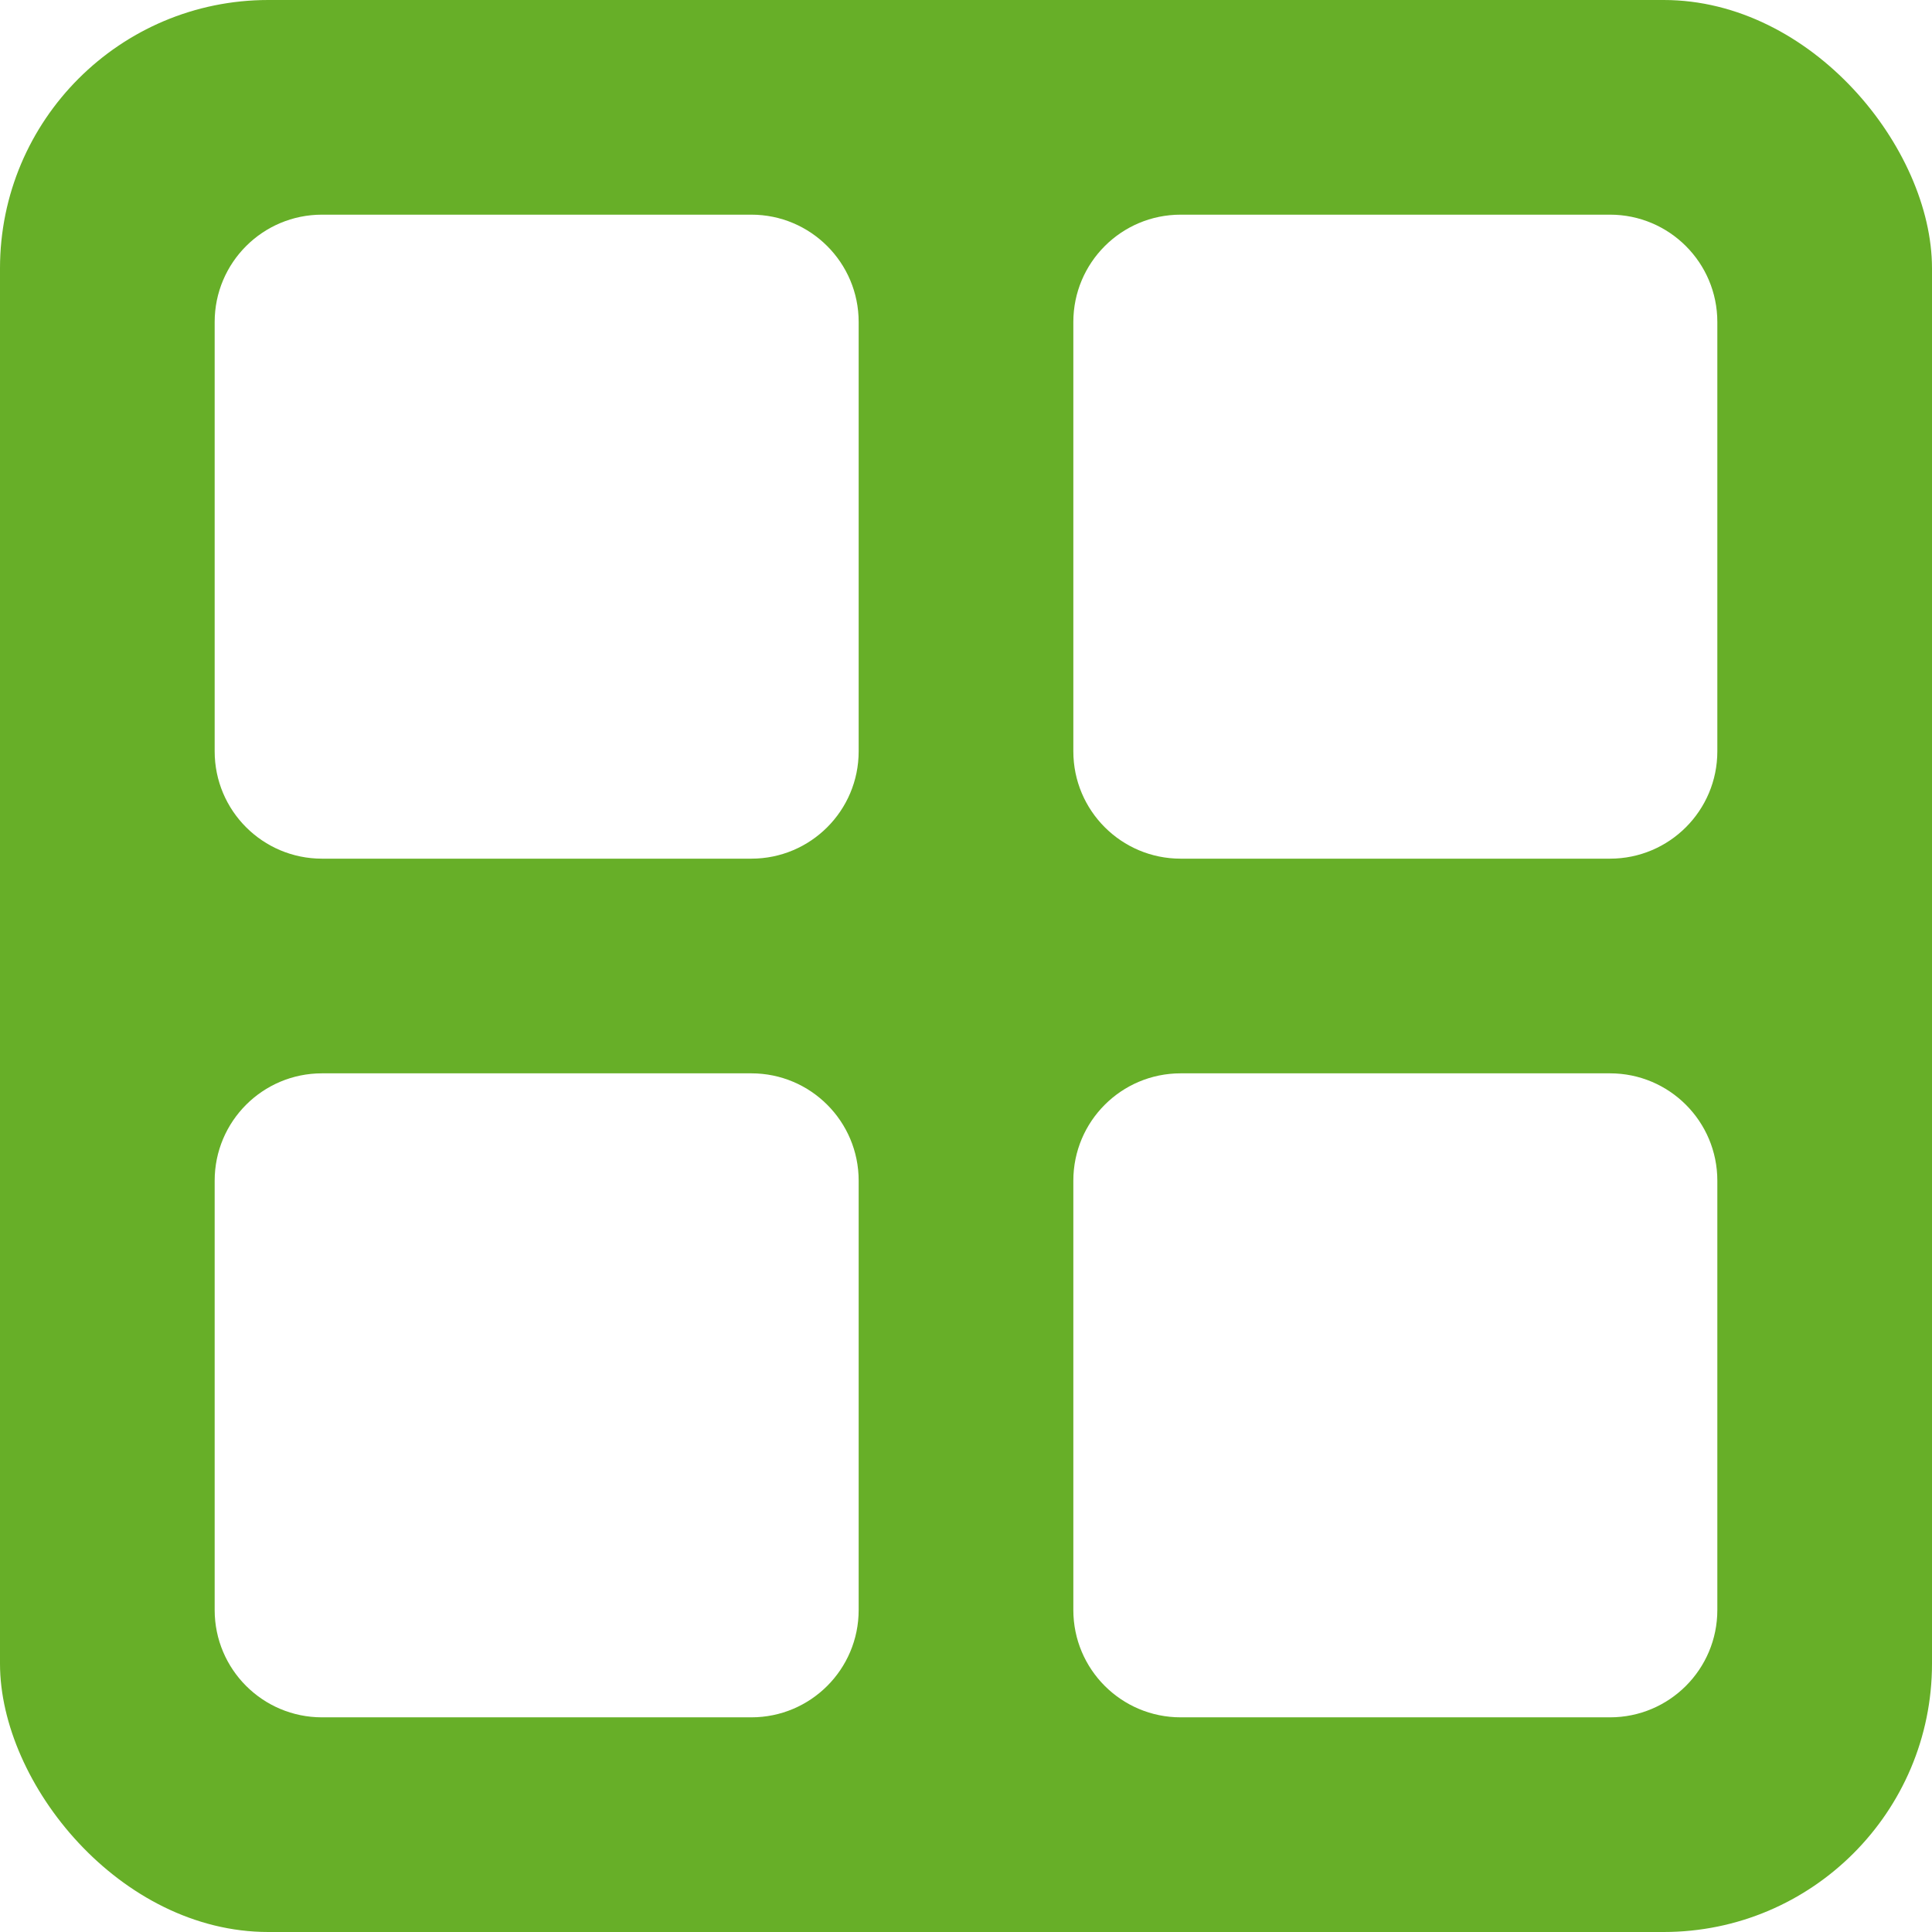<svg width="36" height="36" viewBox="0 0 36 36" fill="none" xmlns="http://www.w3.org/2000/svg">
<g filter="url(#filter0_b_93_3183)">
<rect width="36" height="36" rx="5" fill="#67AF28"/>
</g>
<path fill-rule="evenodd" clip-rule="evenodd" d="M6 4C4.895 4 4 4.895 4 6V14C4 15.105 4.895 16 6 16H14C15.105 16 16 15.105 16 14V6C16 4.895 15.105 4 14 4H6ZM22 4C20.895 4 20 4.895 20 6V14C20 15.105 20.895 16 22 16H30C31.105 16 32 15.105 32 14V6C32 4.895 31.105 4 30 4H22ZM4 22C4 20.895 4.895 20 6 20H14C15.105 20 16 20.895 16 22V30C16 31.105 15.105 32 14 32H6C4.895 32 4 31.105 4 30V22ZM22 20C20.895 20 20 20.895 20 22V30C20 31.105 20.895 32 22 32H30C31.105 32 32 31.105 32 30V22C32 20.895 31.105 20 30 20H22Z" fill="white"/>
<defs>
<filter id="filter0_b_93_3183" x="-27" y="-27" width="90" height="90" filterUnits="userSpaceOnUse" color-interpolation-filters="sRGB">
<feFlood flood-opacity="0" result="BackgroundImageFix"/>
<feGaussianBlur in="BackgroundImage" stdDeviation="13.5"/>
<feComposite in2="SourceAlpha" operator="in" result="effect1_backgroundBlur_93_3183"/>
<feBlend mode="normal" in="SourceGraphic" in2="effect1_backgroundBlur_93_3183" result="shape"/>
</filter>
</defs>
</svg>
